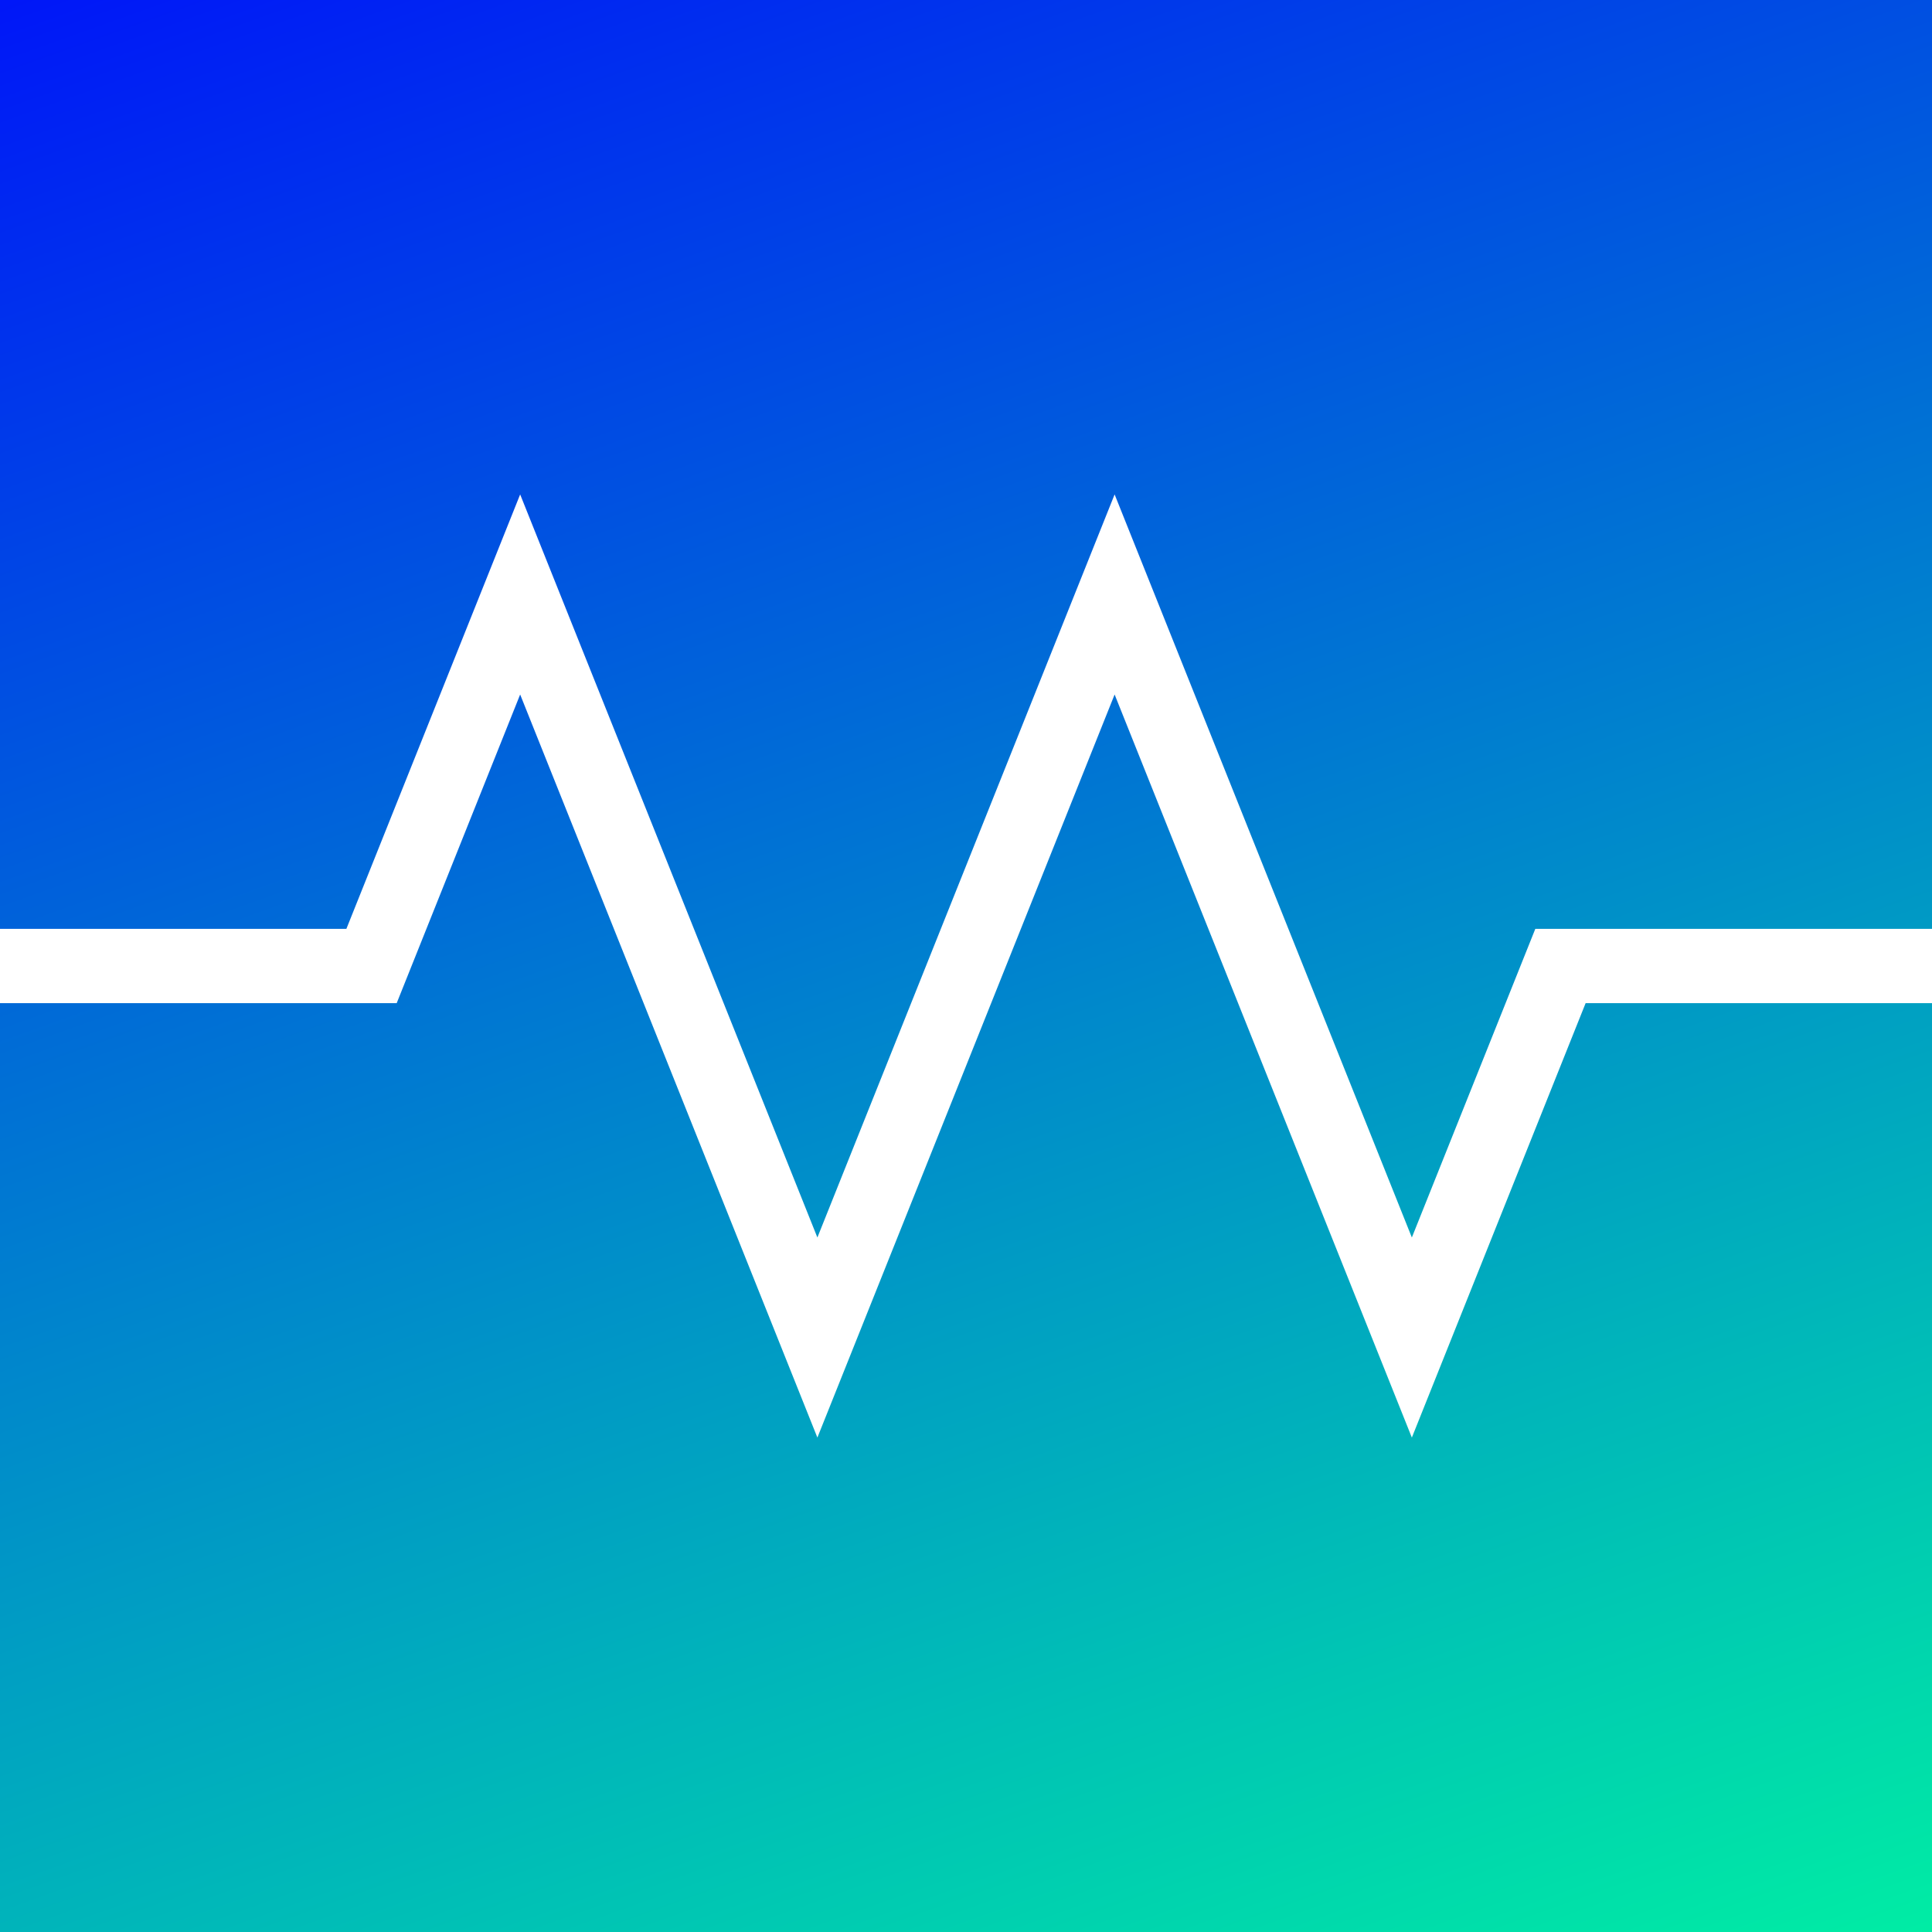 <svg version="1.1" width="260" height="260" viewBox="0 0 260 260" xmlns="http://www.w3.org/2000/svg" xmlns:xlink="http://www.w3.org/1999/xlink" >
  <rect x="0" y="0" width="260" height="260" fill="#808080" stroke="none"/>
  <defs>
    <linearGradient id="bg" x1="0.25" y1="-0.2" x2="0.75" y2="1.2" >
      <stop offset="0%" stop-color="#0004ff" />
      <stop offset="100%" stop-color="#00ff9d" />
    </linearGradient>
  </defs>
  <rect width="260" height="260" fill="url(#bg)" />
  <path d="M0 130h50l20-50l40 100l40-100l40 100l20-50h50" stroke="white" stroke-width="10px" fill="none" />
</svg>
